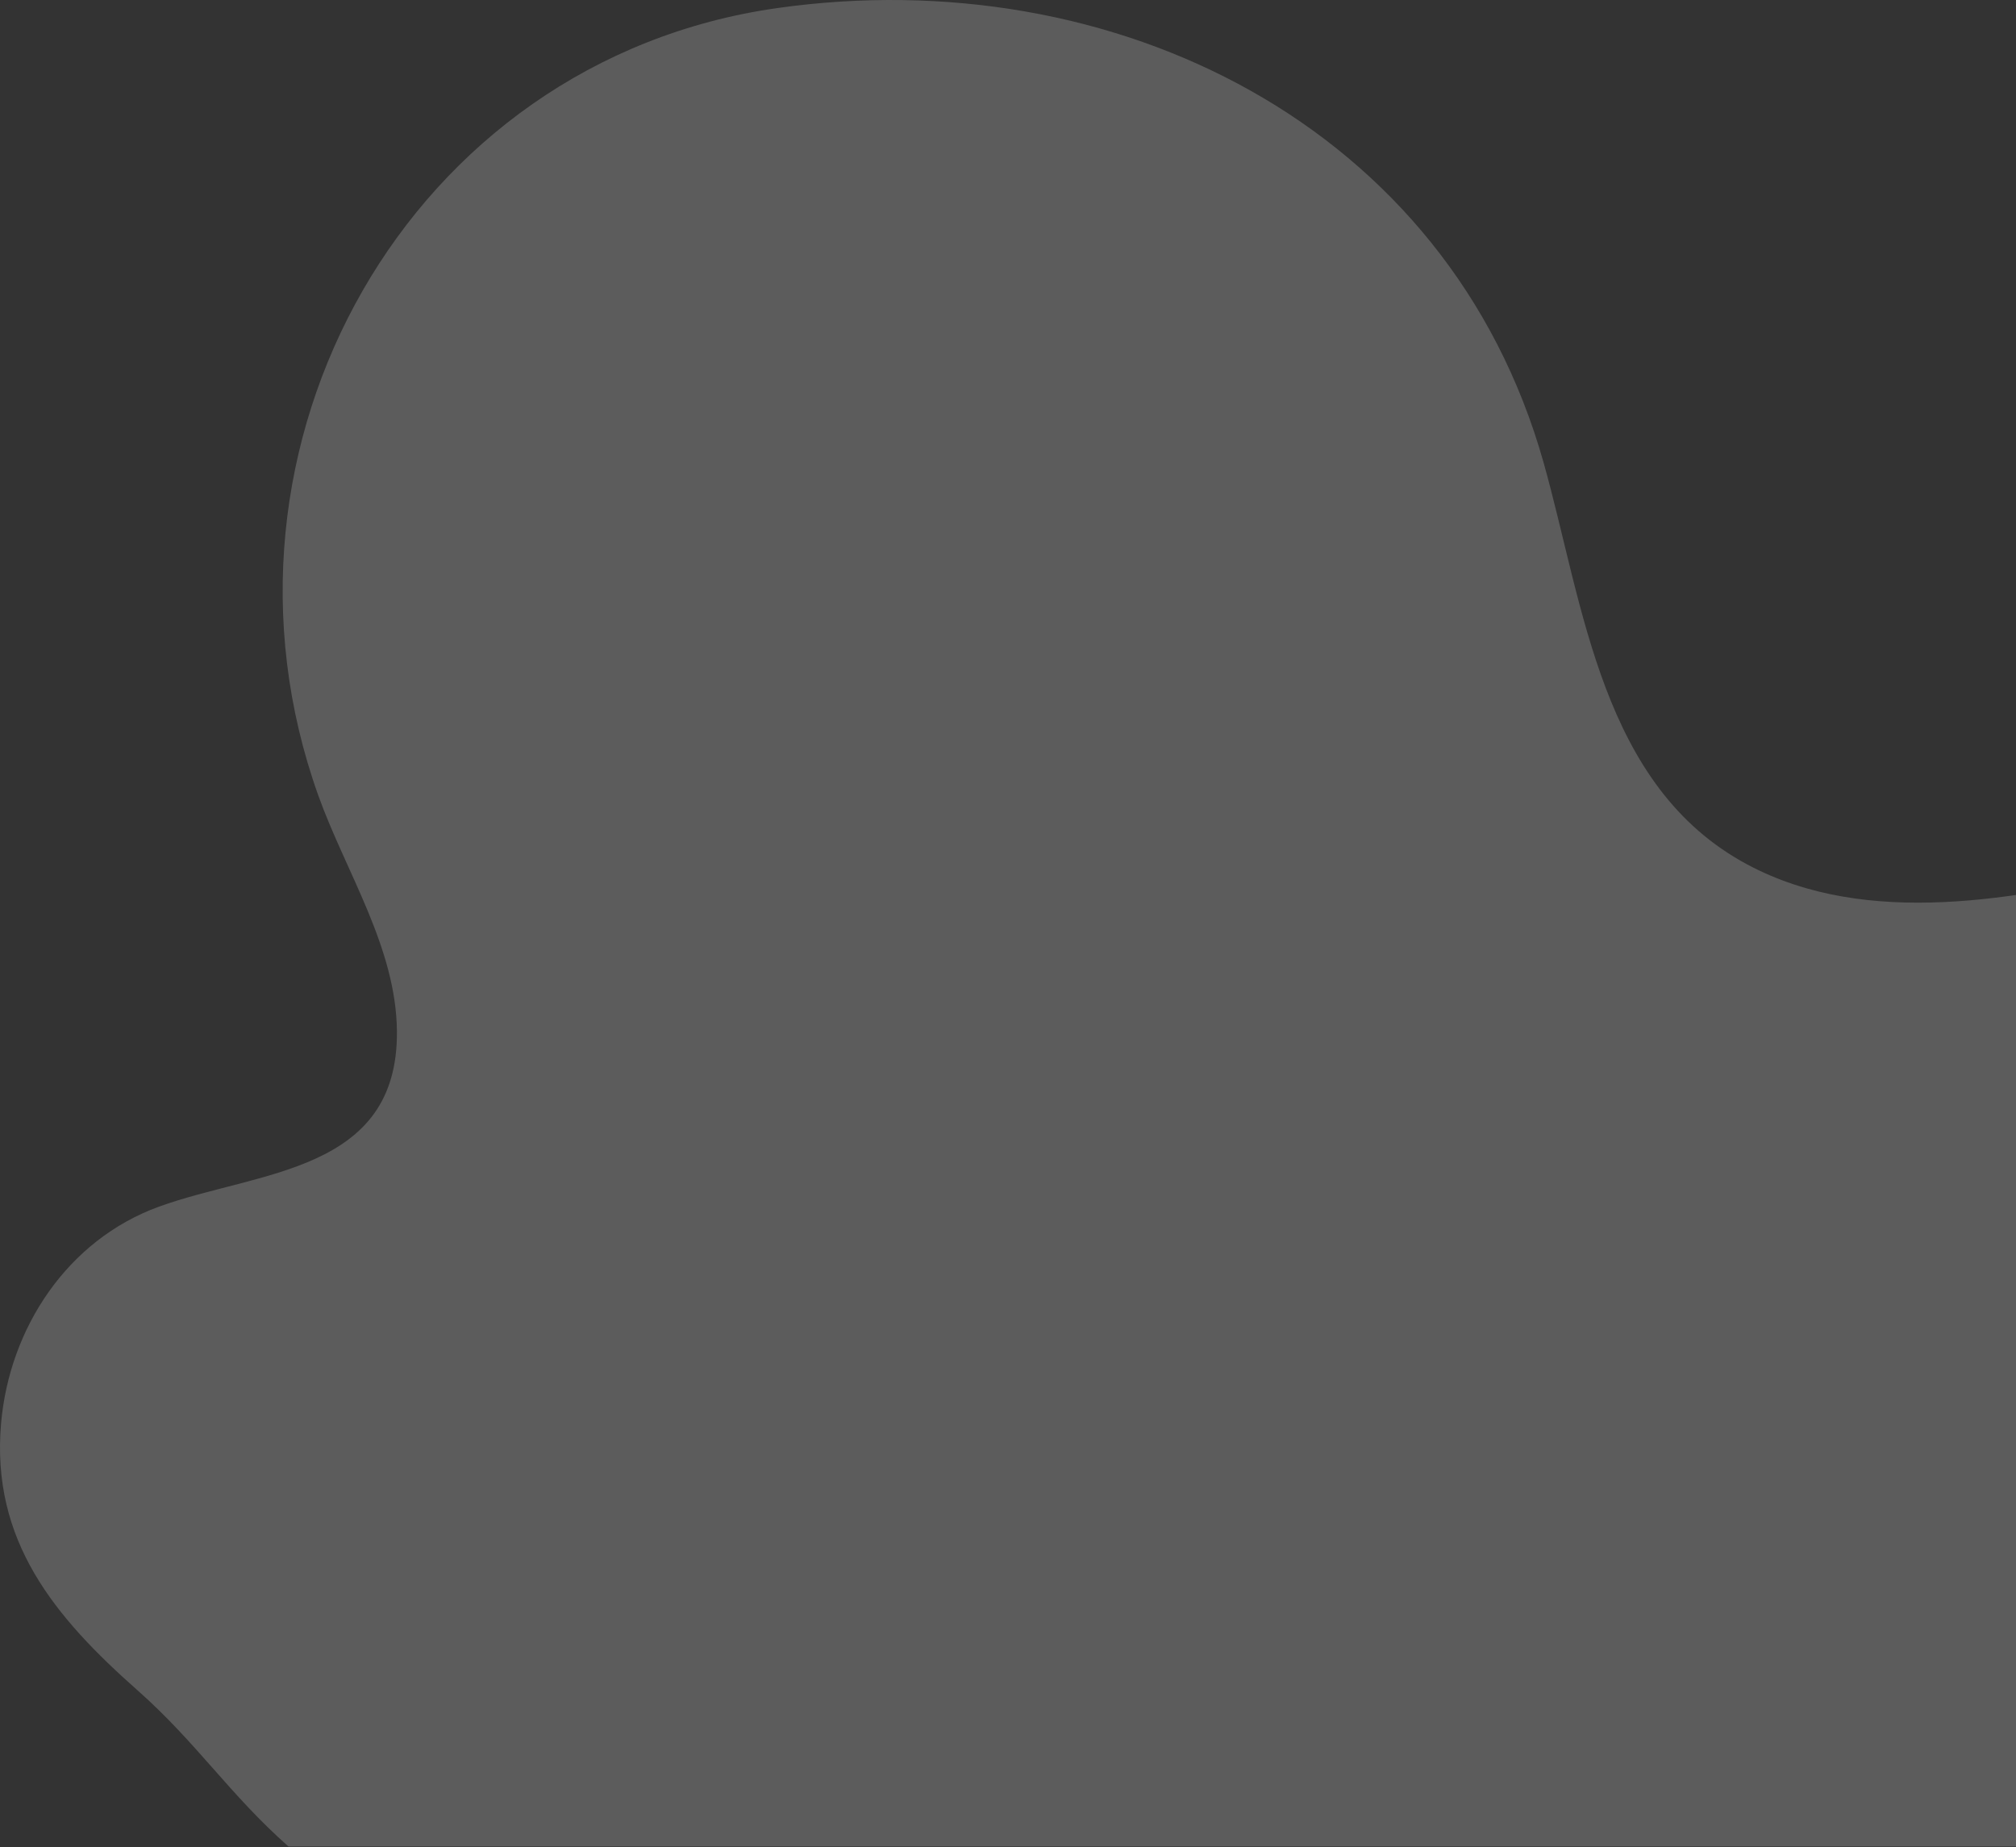 <svg width="871" height="798" viewBox="0 0 871 798" fill="none" xmlns="http://www.w3.org/2000/svg">
<rect x="0" y="0" width="871" height="798" fill="#333333" stroke="none"/>
<path d="M124.571 797.595H1175.04C1153.06 750.594 1143.34 695.165 1144.56 643.307C1145.56 599.628 1155.06 556.418 1155 512.708C1154.97 469.028 1143.52 422.403 1110.69 393.545C1062.45 351.181 989.003 361.709 926.373 375.841C871.96 388.124 806.852 401.221 754.916 373.428C691.785 339.65 684.321 261.817 666.946 199.995C625.862 53.885 481.095 -17.023 335.92 3.469C176.381 25.998 83.644 193.102 137.492 343.536C149.378 376.718 171.144 409.212 171.489 445.434C172.053 506.723 111.556 505.689 68.684 521.23C29.105 535.613 4.078 573.652 0.471 614.793C-3.982 665.617 23.679 698.549 59.464 730.196C85.149 752.945 98.917 774.847 124.602 797.595H124.571Z" fill="white" fill-opacity="0.2"/>
</svg>
